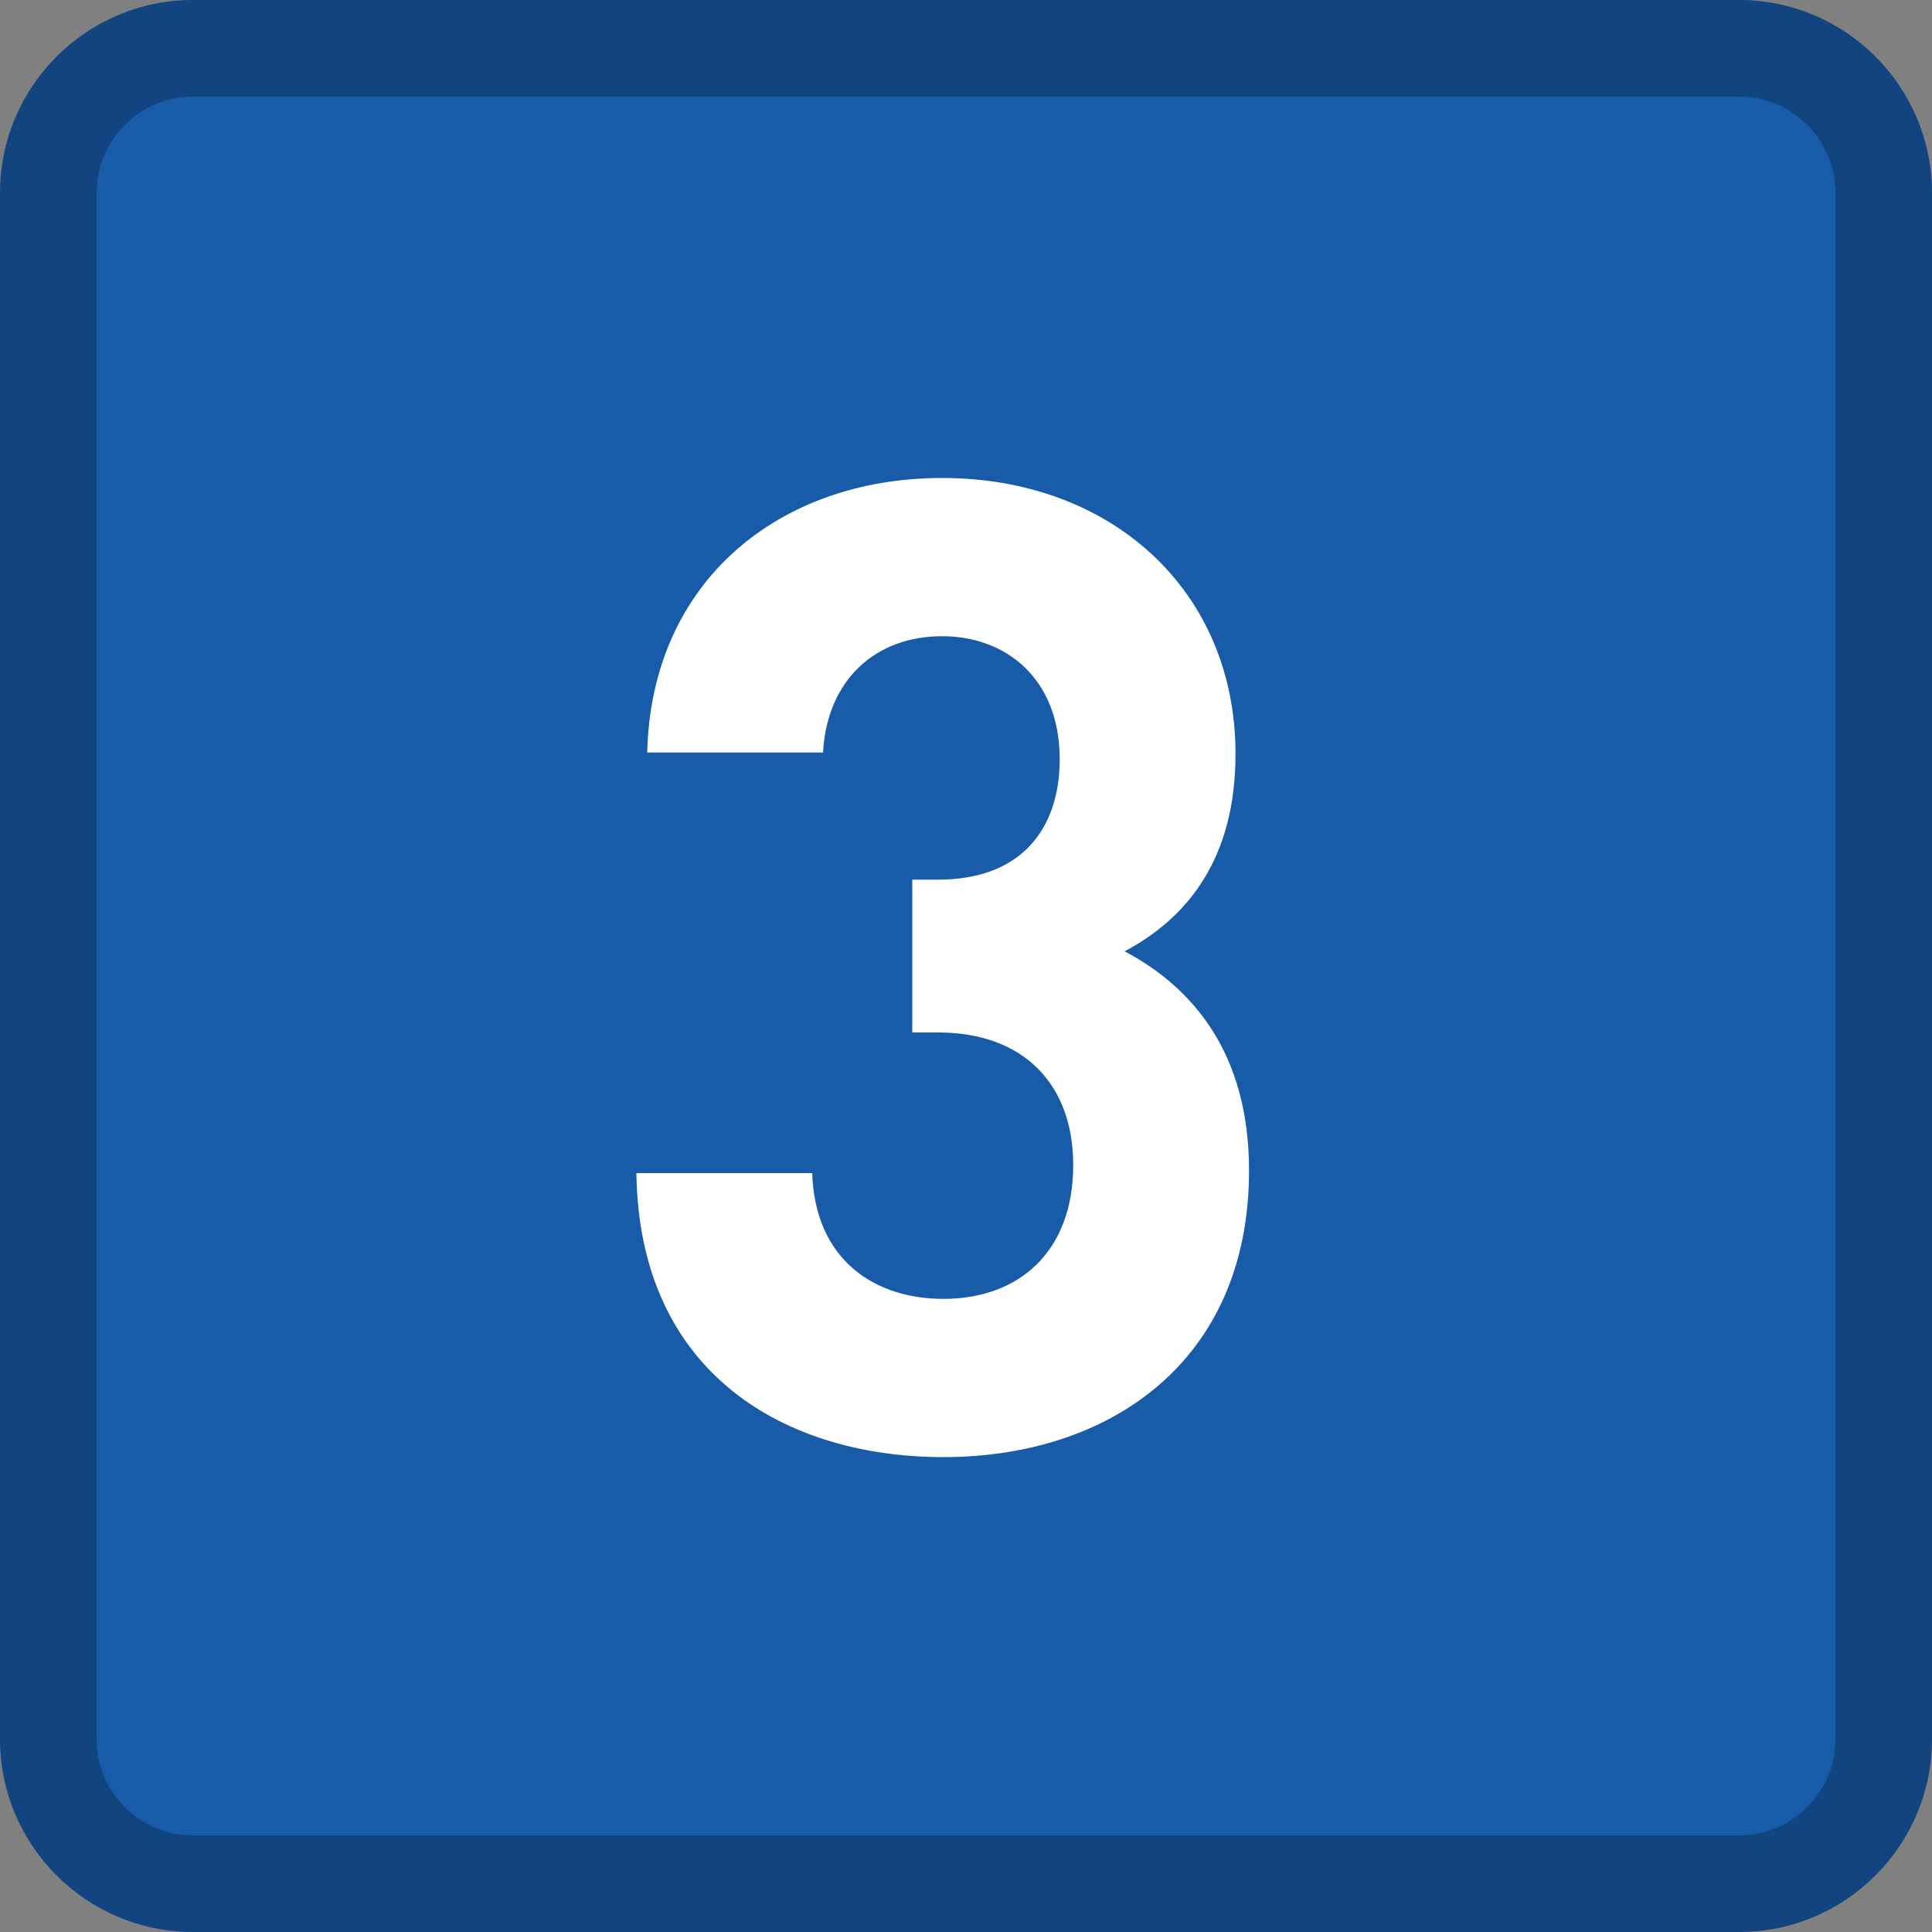 <?xml version="1.0" encoding="UTF-8"?>
<svg width="20px" height="20px" viewBox="0 0 20 20" version="1.1" xmlns="http://www.w3.org/2000/svg" xmlns:xlink="http://www.w3.org/1999/xlink">
    <rect x="0" y="0" width="20" height="20" fill="#808080" stroke="none"/>
    <title>矩形备份 22@2x</title>
    <g id="矩形备份-22" stroke="none" stroke-width="1" fill="none" fill-rule="evenodd">
        <path d="M2,0 L18,0 C19.105,0 20,0.895 20,2 L20,18 C20,19.105 19.105,20 18,20 L2,20 C0.895,20 0,19.105 0,18 L0,2 C0,0.895 0.895,0 2,0 Z" id="矩形备份" fill="#185CA9"></path>
        <path d="M18,0 C19.105,0 20,0.895 20,2 L20,18 C20,19.105 19.105,20 18,20 L2,20 C0.895,20 0,19.105 0,18 L0,2 C0,0.895 0.895,0 2,0 L18,0 Z M18,1 L2,1 C1.487,1 1.064,1.386 1.007,1.883 L1,2 L1,18 C1,18.513 1.386,18.936 1.883,18.993 L2,19 L18,19 C18.513,19 18.936,18.614 18.993,18.117 L19,18 L19,2 C19,1.487 18.614,1.064 18.117,1.007 L18,1 Z" id="矩形备份" fill-opacity="0.25" fill="#000000" fill-rule="nonzero"></path>
        <path d="M9.766,15.084 C11.474,15.084 12.93,14.104 12.93,12.116 C12.93,10.912 12.356,10.226 11.642,9.848 C12.3,9.498 12.79,8.882 12.79,7.804 C12.79,6.124 11.516,4.948 9.752,4.948 C8.072,4.948 6.742,6.012 6.7,7.79 L8.52,7.79 C8.562,7.034 9.066,6.586 9.752,6.586 C10.41,6.586 10.97,7.02 10.97,7.86 C10.97,8.56 10.592,9.106 9.71,9.106 L9.444,9.106 L9.444,10.688 L9.71,10.688 C10.606,10.688 11.11,11.234 11.11,12.06 C11.11,12.956 10.55,13.446 9.766,13.446 C9.052,13.446 8.436,13.04 8.408,12.144 L6.588,12.144 C6.616,14.23 8.142,15.084 9.766,15.084 Z" id="3" fill="#FFFFFF" fill-rule="nonzero"></path>
    </g>
</svg>